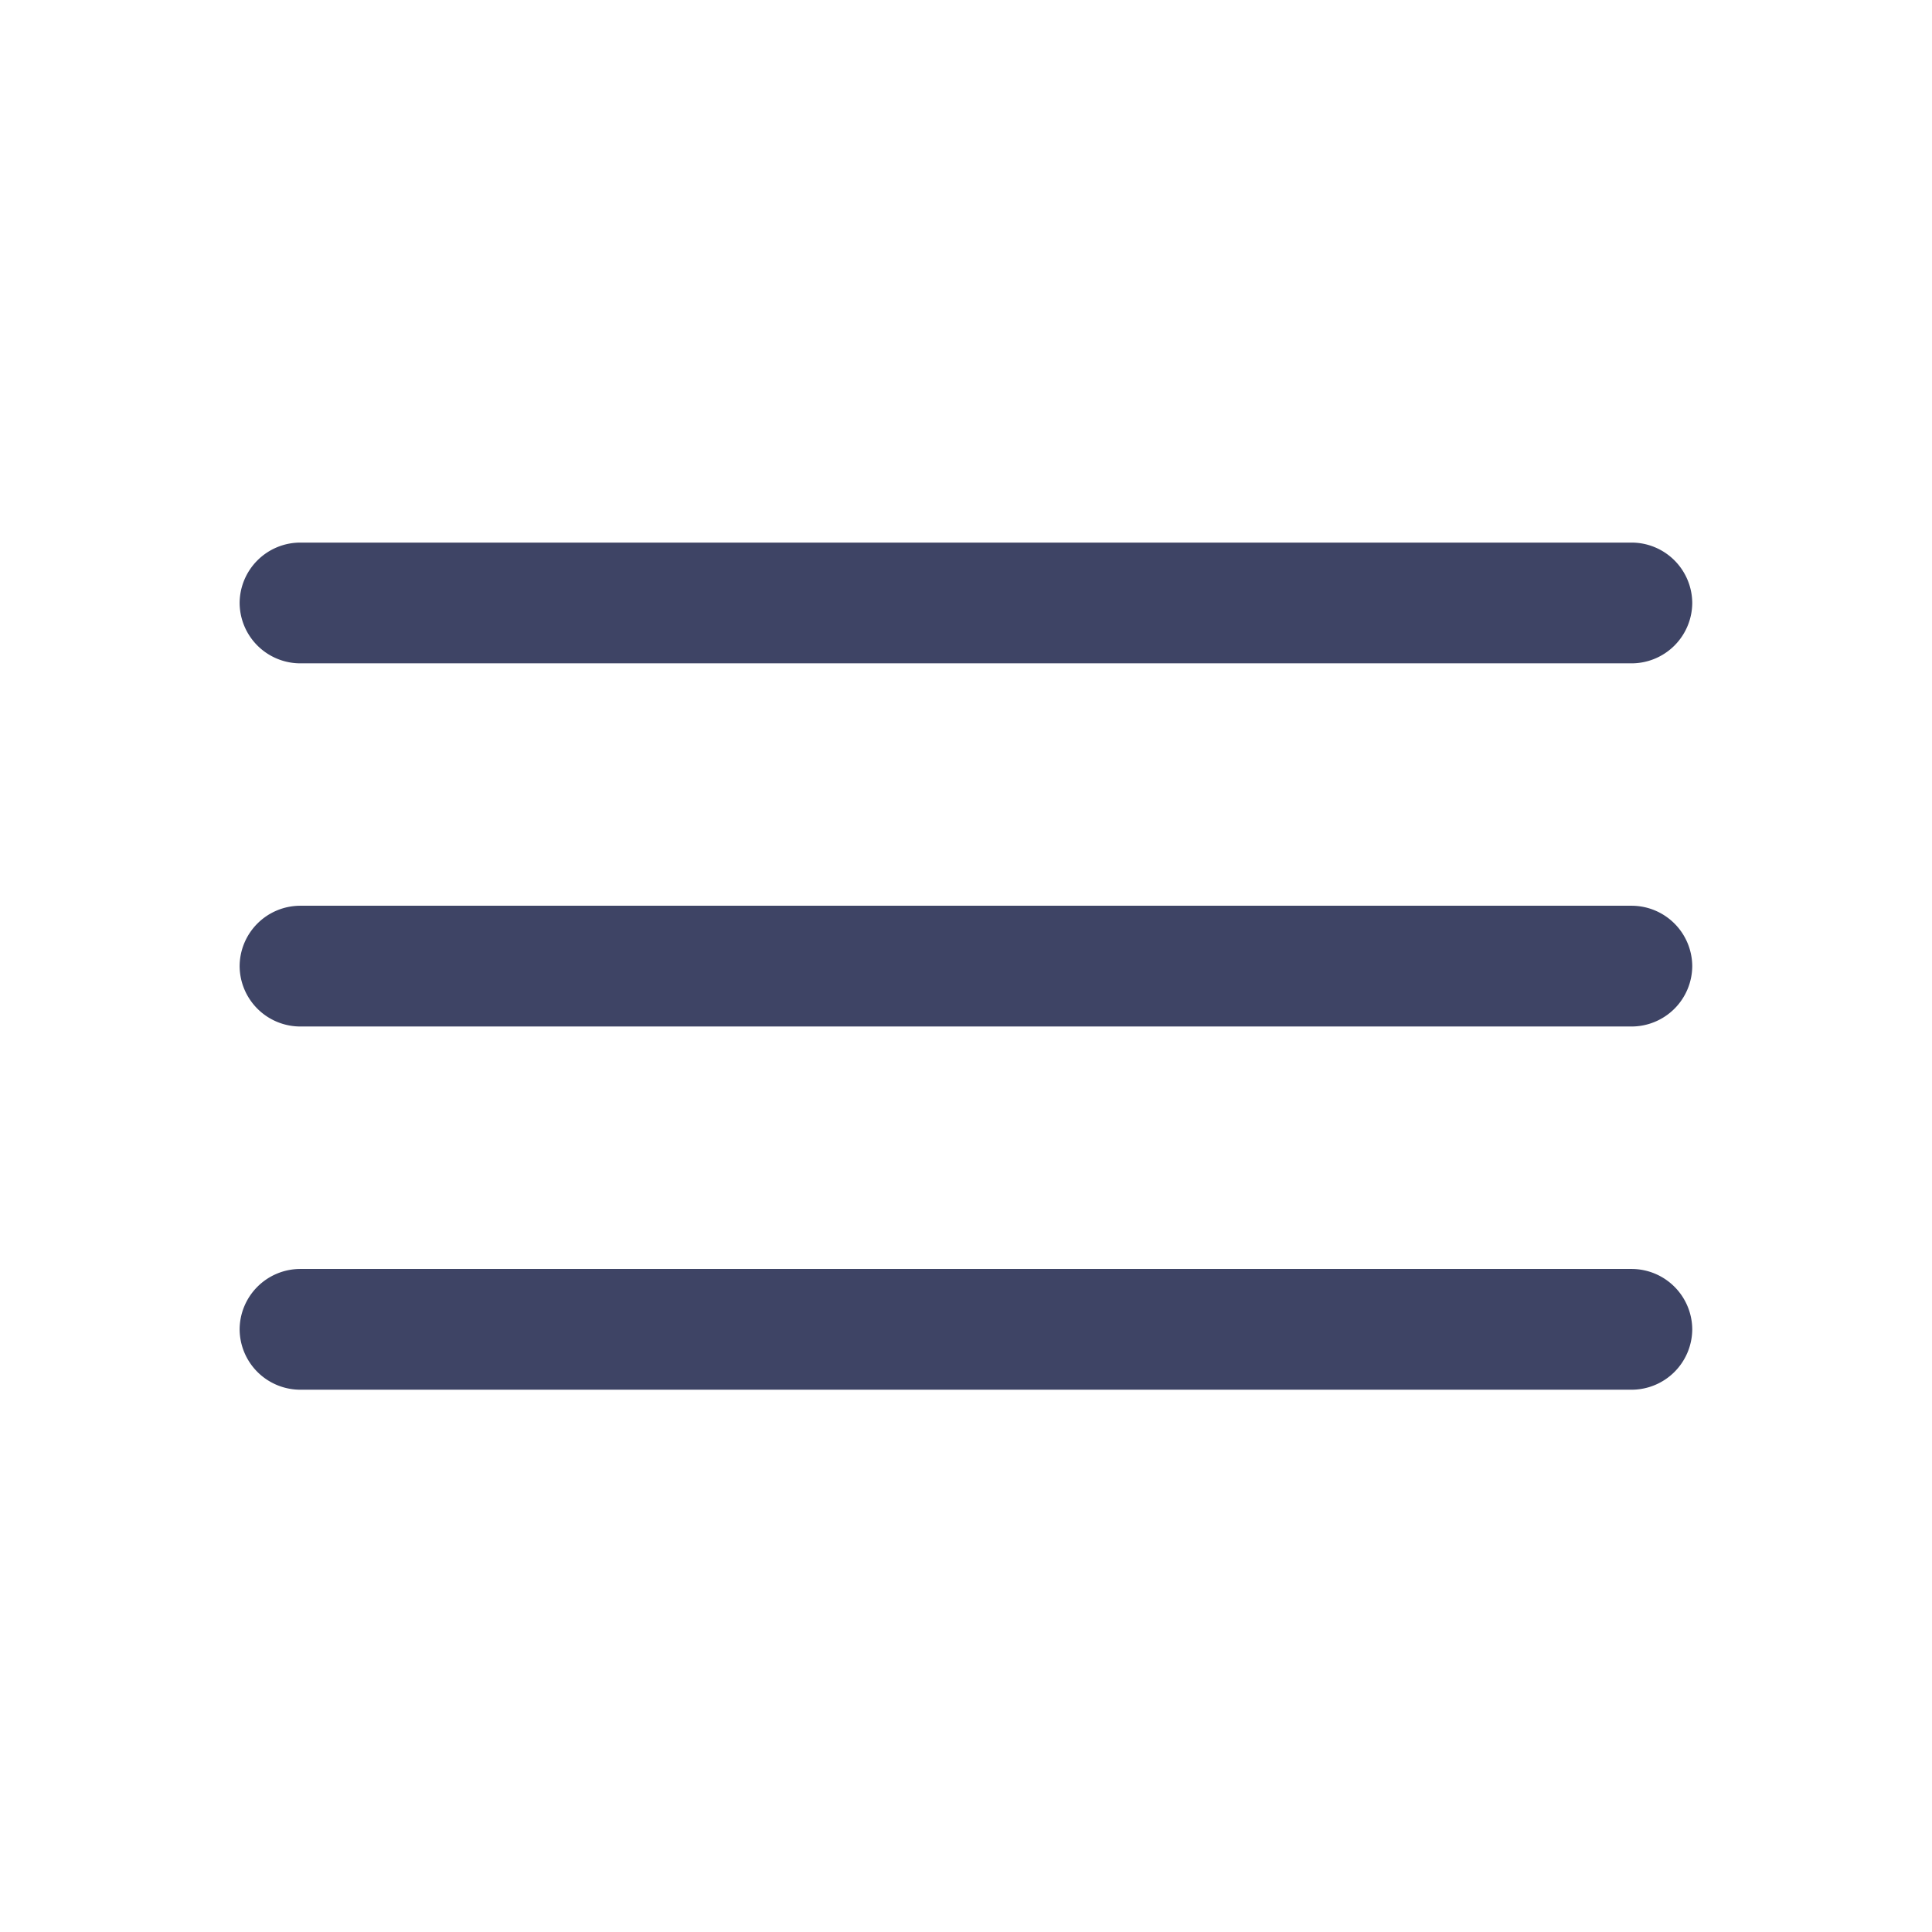 <svg xmlns="http://www.w3.org/2000/svg" width="32" height="32" viewBox="0 0 32 32">
  <g id="ico_menu" transform="translate(-270 -81)">
    <rect id="사각형_141" data-name="사각형 141" width="32" height="32" transform="translate(270 81)" fill="none"/>
    <path id="패스_98" data-name="패스 98" d="M27.56,12.13H5.5a1.006,1.006,0,0,1-1-1h0a1.006,1.006,0,0,1,1-1H27.56a1.006,1.006,0,0,1,1,1h0A1.006,1.006,0,0,1,27.56,12.13Z" transform="translate(269.469 79.857)" fill="#3e4465"/>
    <path id="패스_99" data-name="패스 99" d="M27.56,18.88H5.5a1.006,1.006,0,0,1-1-1h0a1.006,1.006,0,0,1,1-1H27.56a1.006,1.006,0,0,1,1,1h0A1.006,1.006,0,0,1,27.56,18.88Z" transform="translate(269.469 79.122)" fill="#3e4465"/>
    <path id="패스_100" data-name="패스 100" d="M27.56,25.63H5.5a1.006,1.006,0,0,1-1-1h0a1.006,1.006,0,0,1,1-1H27.56a1.006,1.006,0,0,1,1,1h0A1.006,1.006,0,0,1,27.56,25.63Z" transform="translate(269.469 78.388)" fill="#3e4465"/>
  </g>
</svg>
